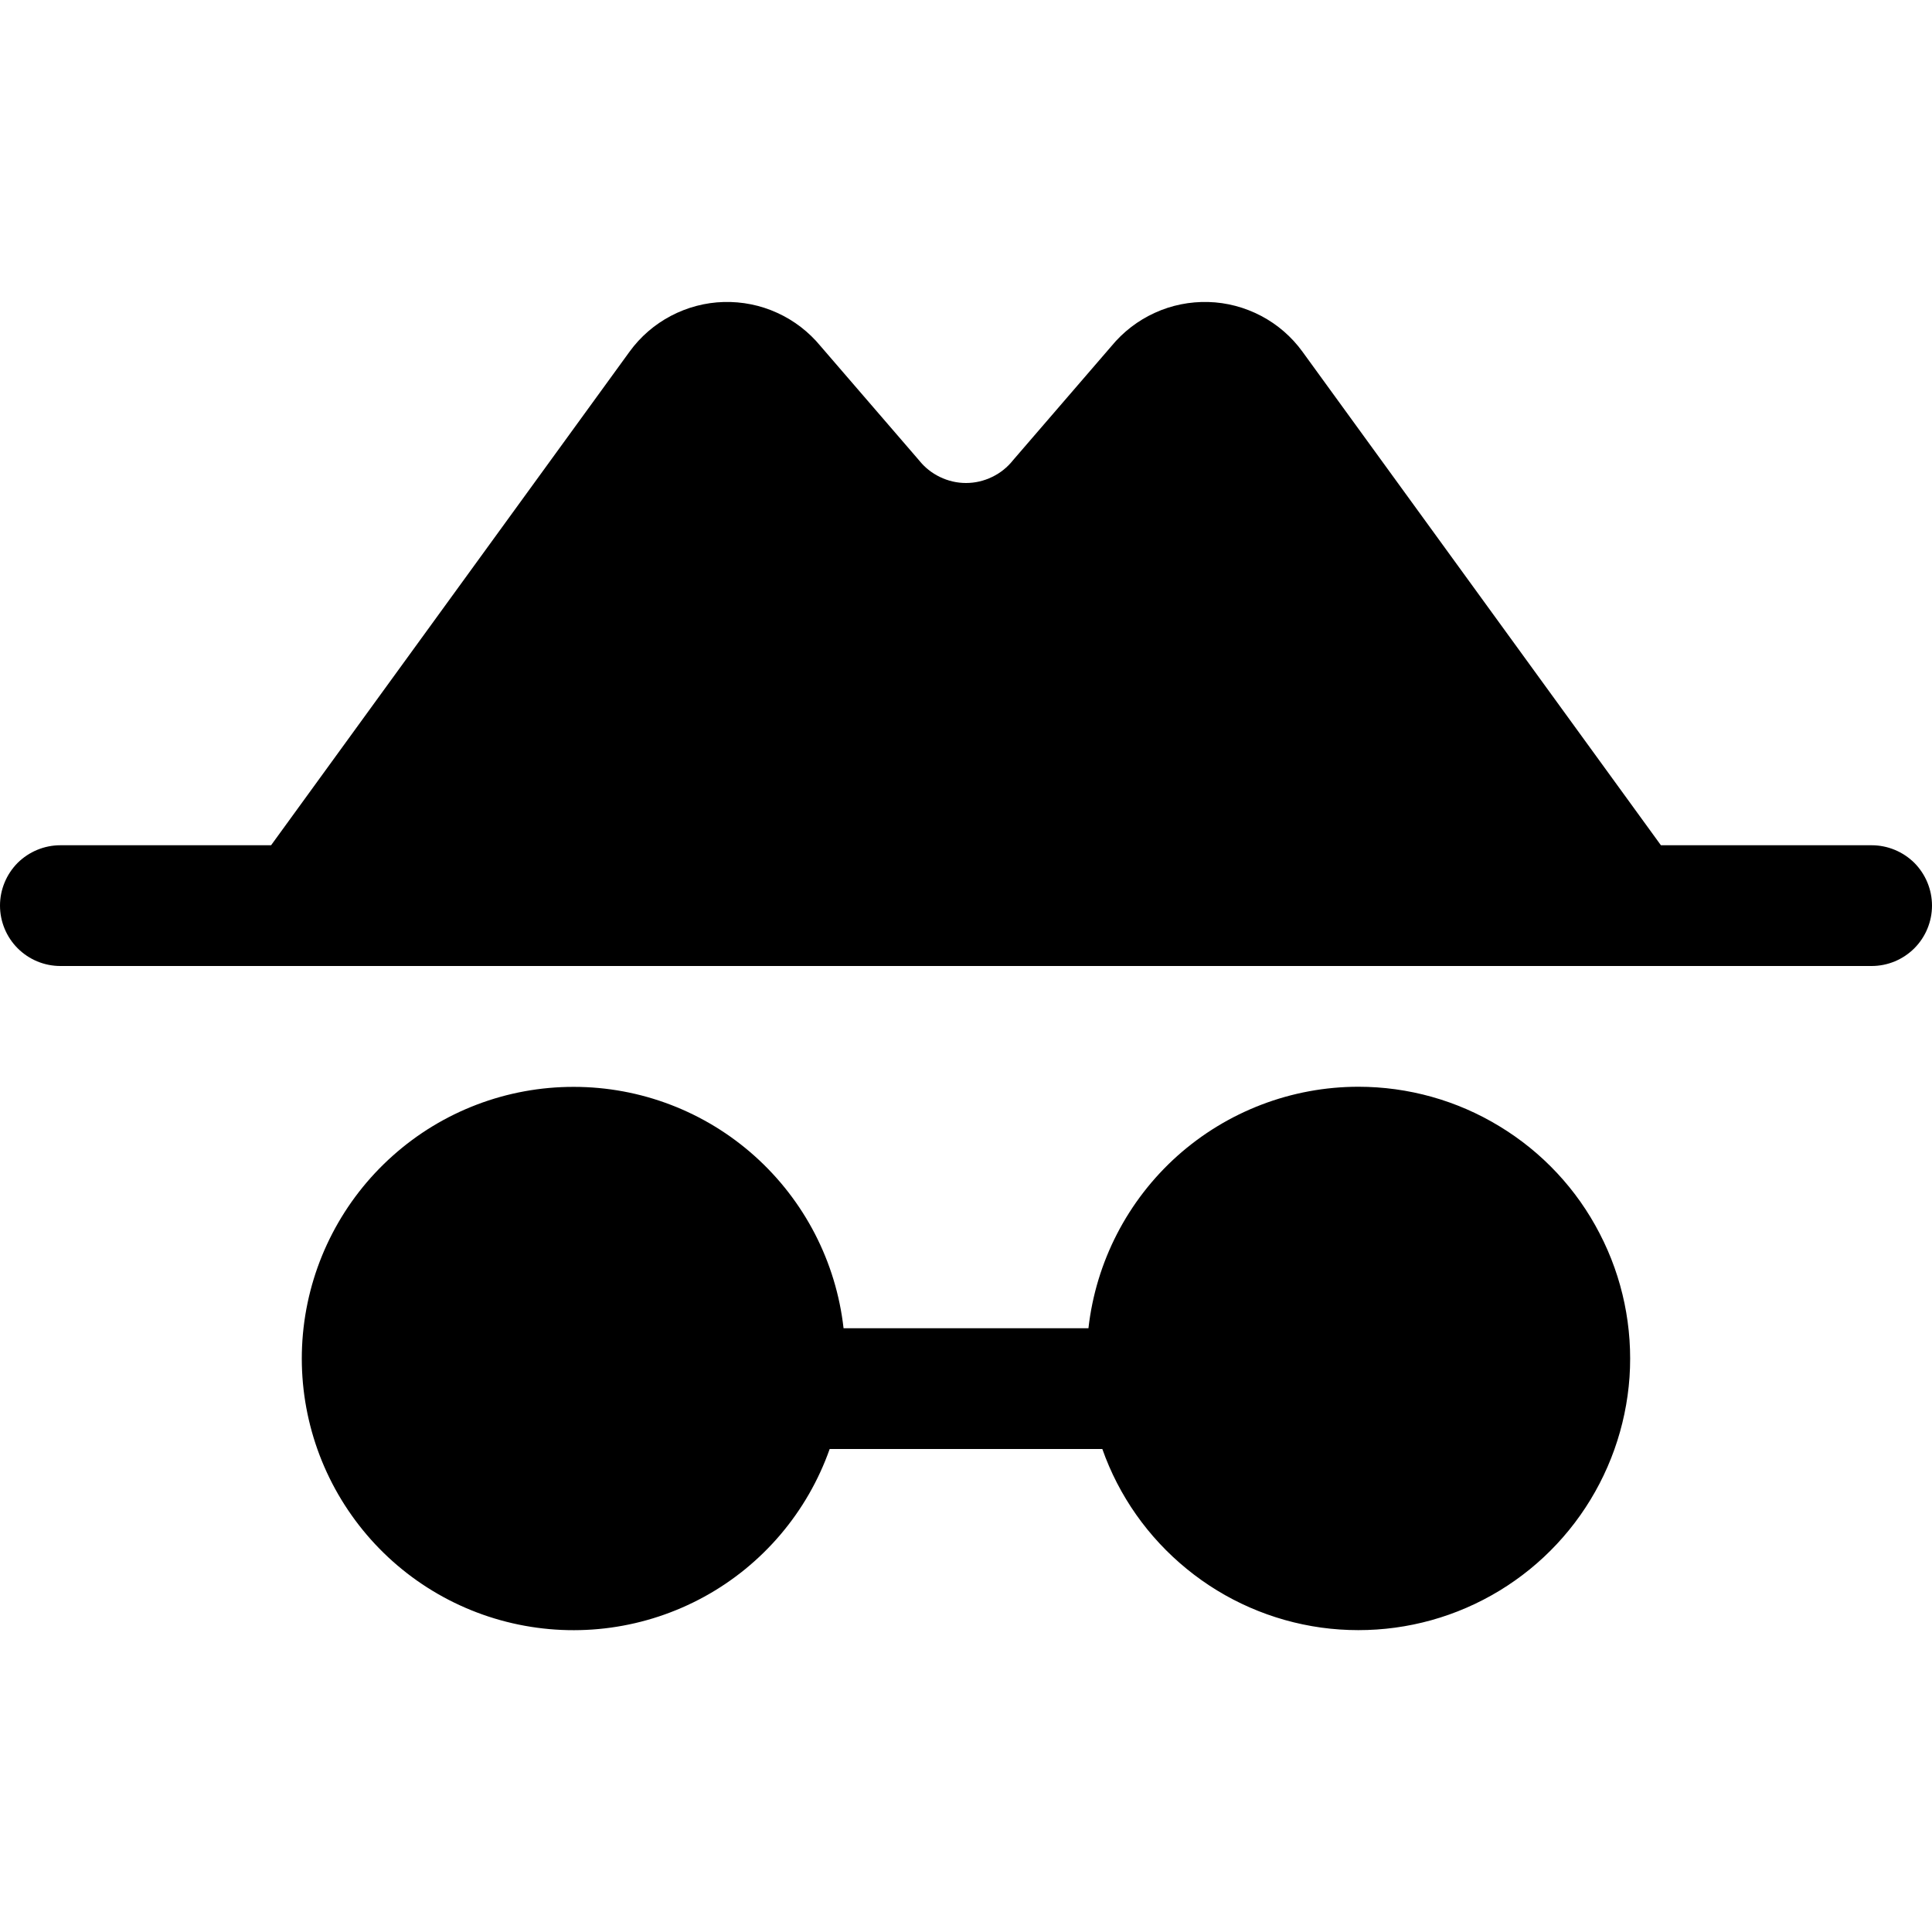 <svg width="16" height="16" viewBox="0 0 16 16" fill="none" xmlns="http://www.w3.org/2000/svg">
<g clip-path="url(#clip0_5_1240)">
<path d="M16 7.5C16 7.632 15.947 7.76 15.854 7.853C15.76 7.947 15.633 8 15.5 8H0.5C0.367 8 0.24 7.947 0.146 7.853C0.053 7.76 0 7.632 0 7.5C0 7.367 0.053 7.24 0.146 7.146C0.24 7.053 0.367 7 0.5 7H2.245L5.214 2.912C5.304 2.788 5.421 2.687 5.556 2.616C5.691 2.545 5.841 2.505 5.994 2.501C6.146 2.497 6.298 2.527 6.437 2.591C6.576 2.654 6.699 2.749 6.796 2.867L7.599 3.798L7.611 3.812C7.658 3.871 7.717 3.918 7.784 3.95C7.852 3.983 7.925 4 8 4C8.075 4 8.148 3.983 8.216 3.95C8.283 3.918 8.342 3.871 8.389 3.812L8.401 3.798L9.204 2.867C9.301 2.749 9.424 2.654 9.563 2.591C9.702 2.527 9.854 2.497 10.006 2.501C10.159 2.505 10.309 2.545 10.444 2.616C10.579 2.687 10.696 2.788 10.786 2.912L13.755 7H15.5C15.633 7 15.76 7.053 15.854 7.146C15.947 7.24 16 7.367 16 7.5ZM11.25 9C10.697 9 10.163 9.204 9.75 9.573C9.338 9.942 9.076 10.45 9.014 11H6.986C6.924 10.45 6.662 9.943 6.25 9.574C5.838 9.205 5.305 9.001 4.752 9.001C4.199 9 3.665 9.203 3.253 9.571C2.84 9.939 2.577 10.446 2.514 10.995C2.451 11.544 2.593 12.098 2.912 12.549C3.231 13.001 3.705 13.319 4.244 13.443C4.783 13.567 5.348 13.489 5.833 13.223C6.318 12.957 6.687 12.521 6.871 12H9.129C9.266 12.389 9.508 12.732 9.828 12.993C10.147 13.254 10.532 13.422 10.941 13.479C11.35 13.535 11.766 13.479 12.144 13.315C12.523 13.151 12.849 12.886 13.087 12.549C13.325 12.212 13.466 11.816 13.495 11.405C13.523 10.993 13.438 10.582 13.248 10.216C13.059 9.849 12.772 9.542 12.419 9.328C12.067 9.113 11.662 9 11.25 9Z" fill="black"/>
</g>
<defs>
<clipPath id="clip0_5_1240">
<rect width="16" height="16" fill="white"/>
</clipPath>
</defs>
</svg>
